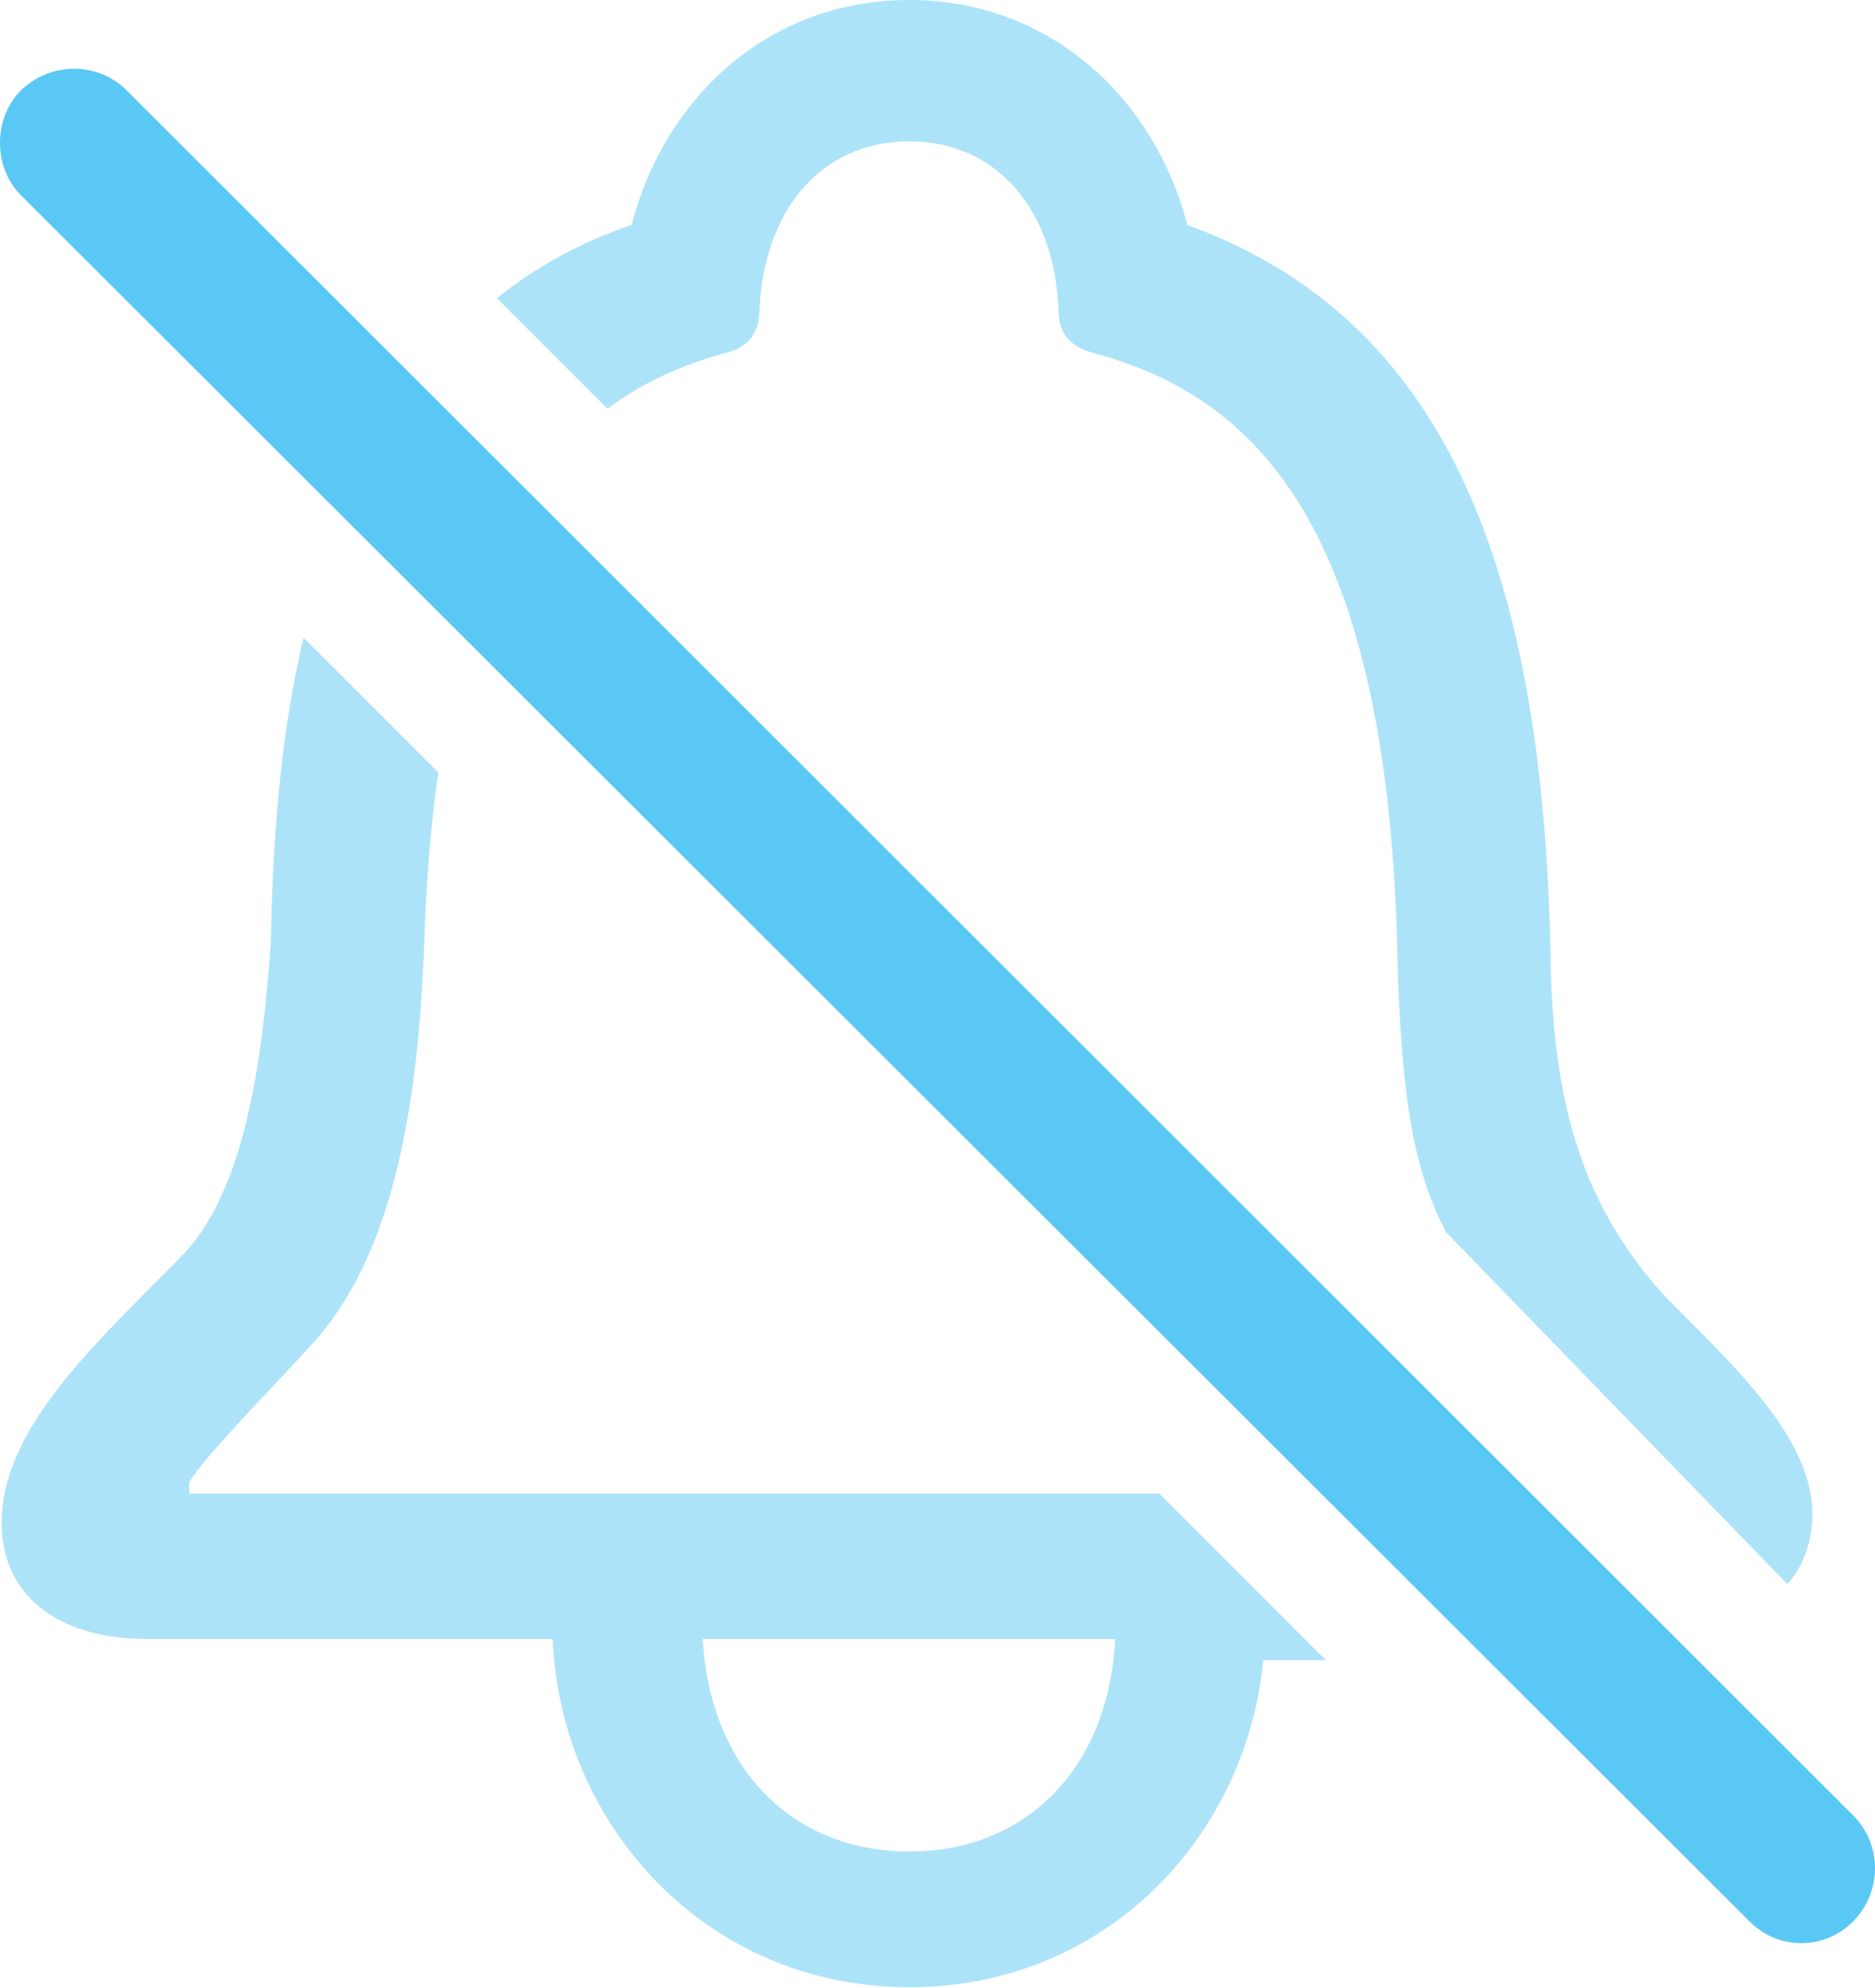 <?xml version="1.0" encoding="UTF-8"?>
<!--Generator: Apple Native CoreSVG 175.5-->
<!DOCTYPE svg
PUBLIC "-//W3C//DTD SVG 1.1//EN"
       "http://www.w3.org/Graphics/SVG/1.1/DTD/svg11.dtd">
<svg version="1.1" xmlns="http://www.w3.org/2000/svg" xmlns:xlink="http://www.w3.org/1999/xlink" width="23.802" height="25.232">
 <g>
  <rect height="25.232" opacity="0" width="23.802" x="0" y="0"/>
  <path d="M11.545 25.22C14.023 25.22 15.817 23.328 16.037 21.069L16.83 21.069L14.719 18.957L2.402 18.957L2.402 18.811C2.621 18.457 3.342 17.737 3.989 17.029C4.855 16.052 5.283 14.477 5.38 12.097C5.405 11.243 5.466 10.486 5.563 9.802L3.854 8.093C3.586 9.204 3.464 10.498 3.439 11.938C3.342 13.342 3.134 15.076 2.328 15.918C1.266 17.004 0.021 18.103 0.021 19.324C0.021 20.227 0.705 20.801 1.877 20.801L7.016 20.801C7.114 23.157 8.957 25.22 11.545 25.22ZM11.545 23.498C10.068 23.498 9.018 22.461 8.92 20.801L14.157 20.801C14.072 22.461 13.01 23.498 11.545 23.498ZM6.308 3.784L7.712 5.188C8.151 4.858 8.64 4.639 9.164 4.492C9.47 4.419 9.628 4.272 9.64 3.955C9.689 2.686 10.409 1.794 11.545 1.794C12.668 1.794 13.4 2.686 13.437 3.955C13.449 4.272 13.62 4.419 13.925 4.492C16.049 5.078 17.673 6.836 17.746 12.415C17.807 13.904 17.929 14.819 18.356 15.637L22.69 20.105C22.897 19.873 23.007 19.556 23.007 19.214C23.007 18.237 21.994 17.322 21.115 16.431C20.114 15.308 19.748 14.111 19.687 12.366C19.626 7.178 18.332 4.041 15.073 2.856C14.658 1.257 13.339 0 11.545 0C9.738 0 8.432 1.257 8.017 2.856C7.358 3.076 6.796 3.394 6.308 3.784Z" fill="#5ac8f5" fill-opacity="0.5"/>
  <path d="M0.266 2.478L22.201 24.377C22.568 24.756 23.166 24.756 23.532 24.377C23.886 24.011 23.898 23.425 23.532 23.047L1.608 1.147C1.242 0.781 0.644 0.781 0.266 1.147C-0.089 1.501-0.089 2.124 0.266 2.478Z" fill="#5ac8f5"/>
 </g>
</svg>
